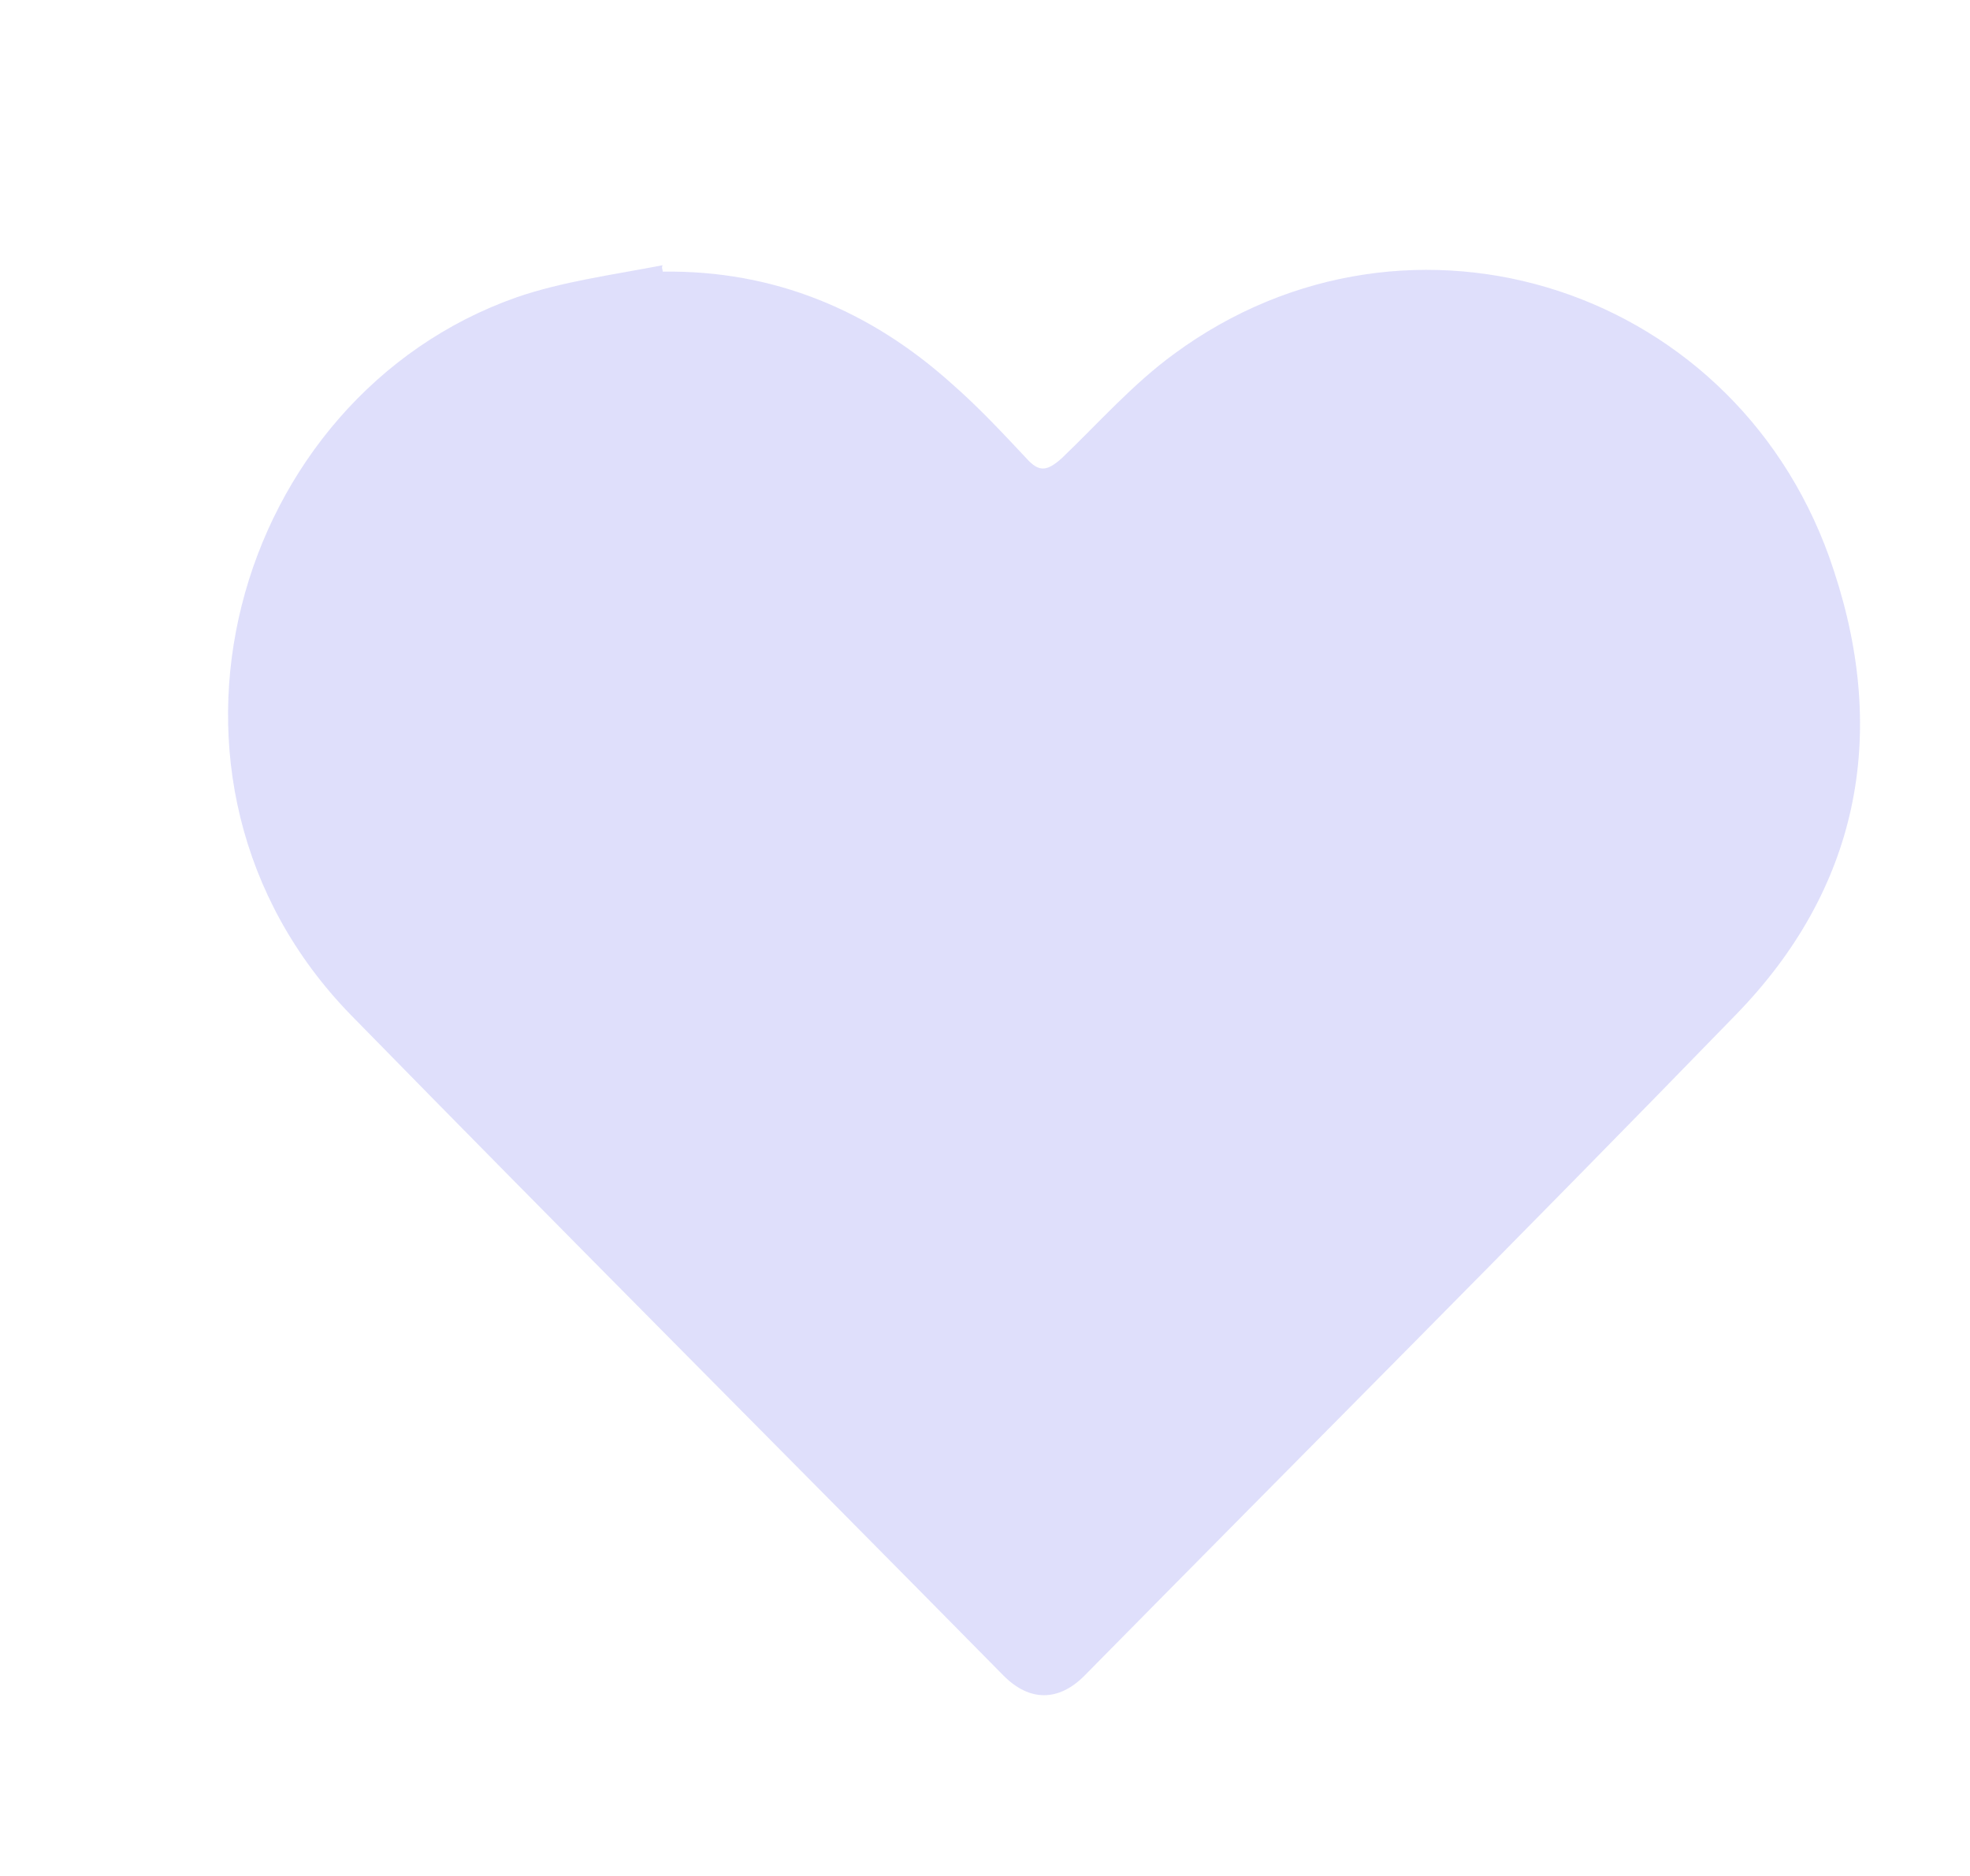 <svg width="42" height="40" viewBox="0 0 42 40" fill="none" xmlns="http://www.w3.org/2000/svg">
<path d="M14.13 5.792C16.497 5.758 18.555 6.616 20.304 8.193C20.853 8.673 21.367 9.222 21.881 9.771C22.156 10.08 22.327 10.045 22.636 9.771C23.425 9.016 24.145 8.193 25.037 7.542C30.079 3.837 37.144 6.135 39.099 12.172C40.265 15.704 39.613 18.963 37.007 21.638C32.411 26.371 27.746 31.035 23.116 35.734C22.567 36.283 21.95 36.283 21.401 35.734C16.771 31.035 12.107 26.371 7.477 21.638C2.606 16.63 4.973 8.468 11.009 6.341C12.004 5.998 13.067 5.861 14.13 5.655C14.096 5.69 14.13 5.758 14.13 5.792Z" fill="#DFDFFB"/>
</svg>
